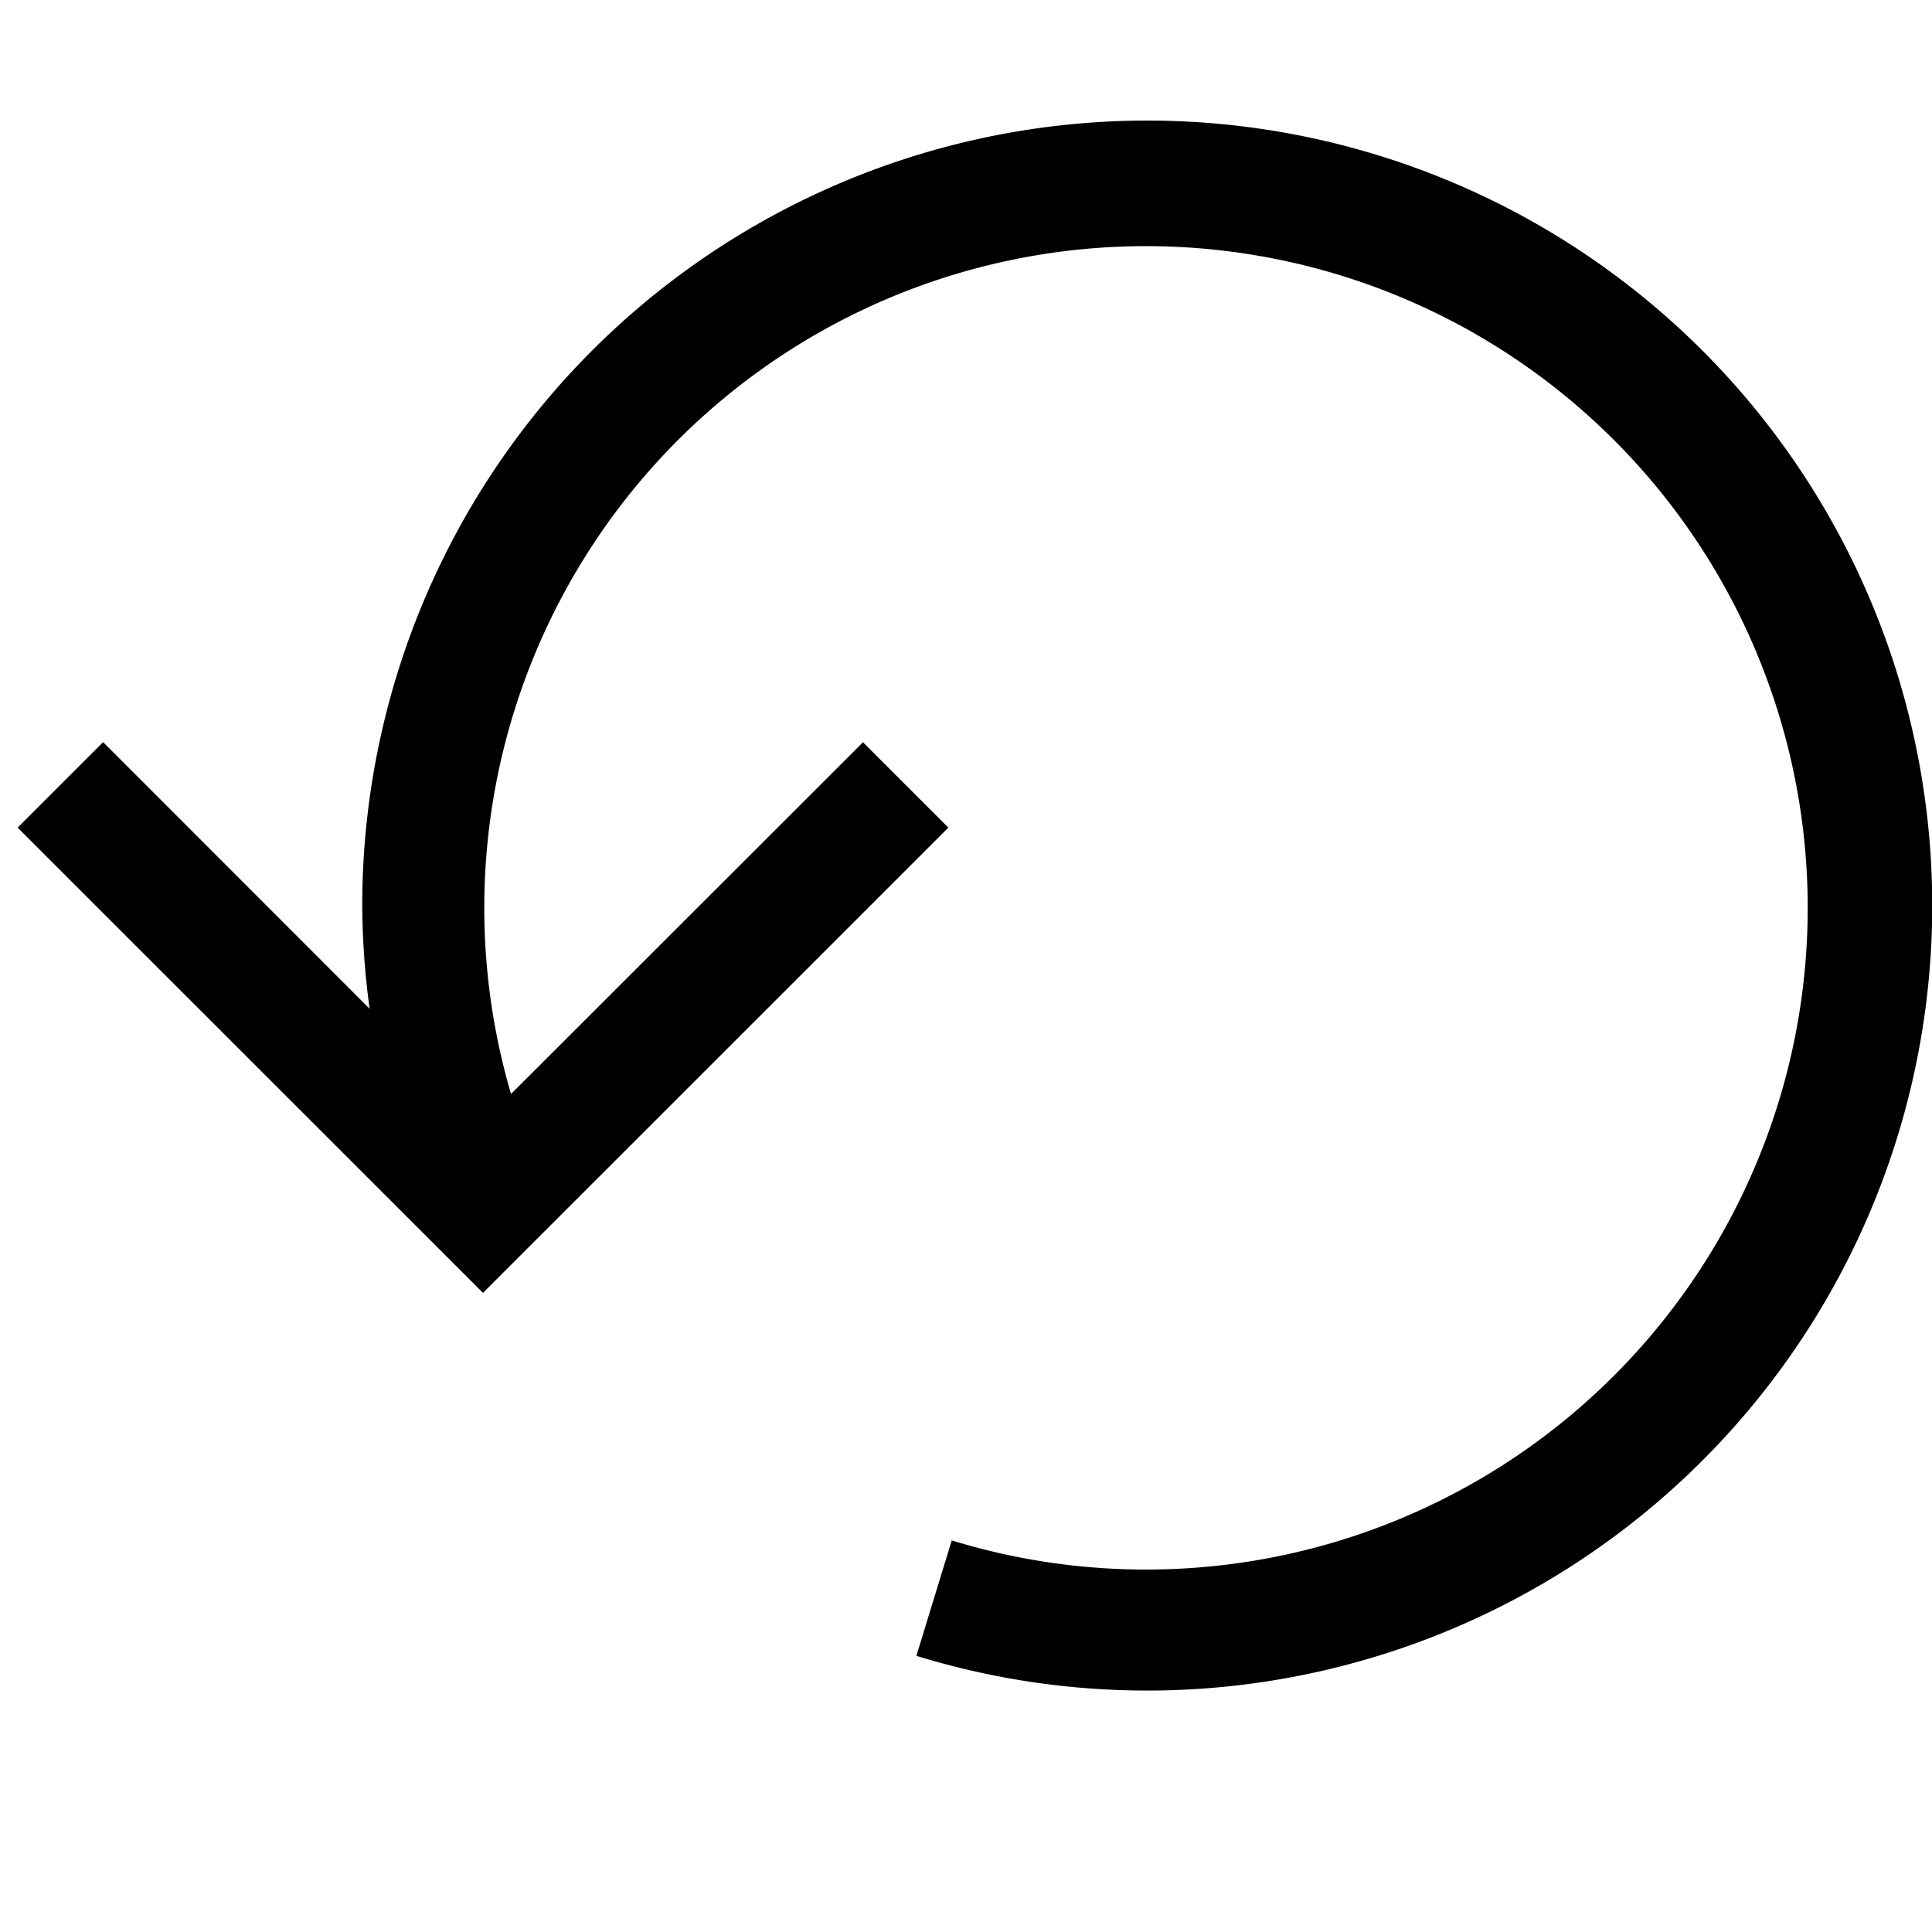 <svg id="icons" xmlns="http://www.w3.org/2000/svg" viewBox="0 0 16 16"><path d="M.146 6.854L4 10.707l3.854-3.853-.707-.707L4.232 9.06a5.48 5.48 0 1 1 3.65 3.697l-.293.956A6.501 6.501 0 1 0 3 7.5a6.58 6.58 0 0 0 .061.854L.854 6.146z"/></svg>